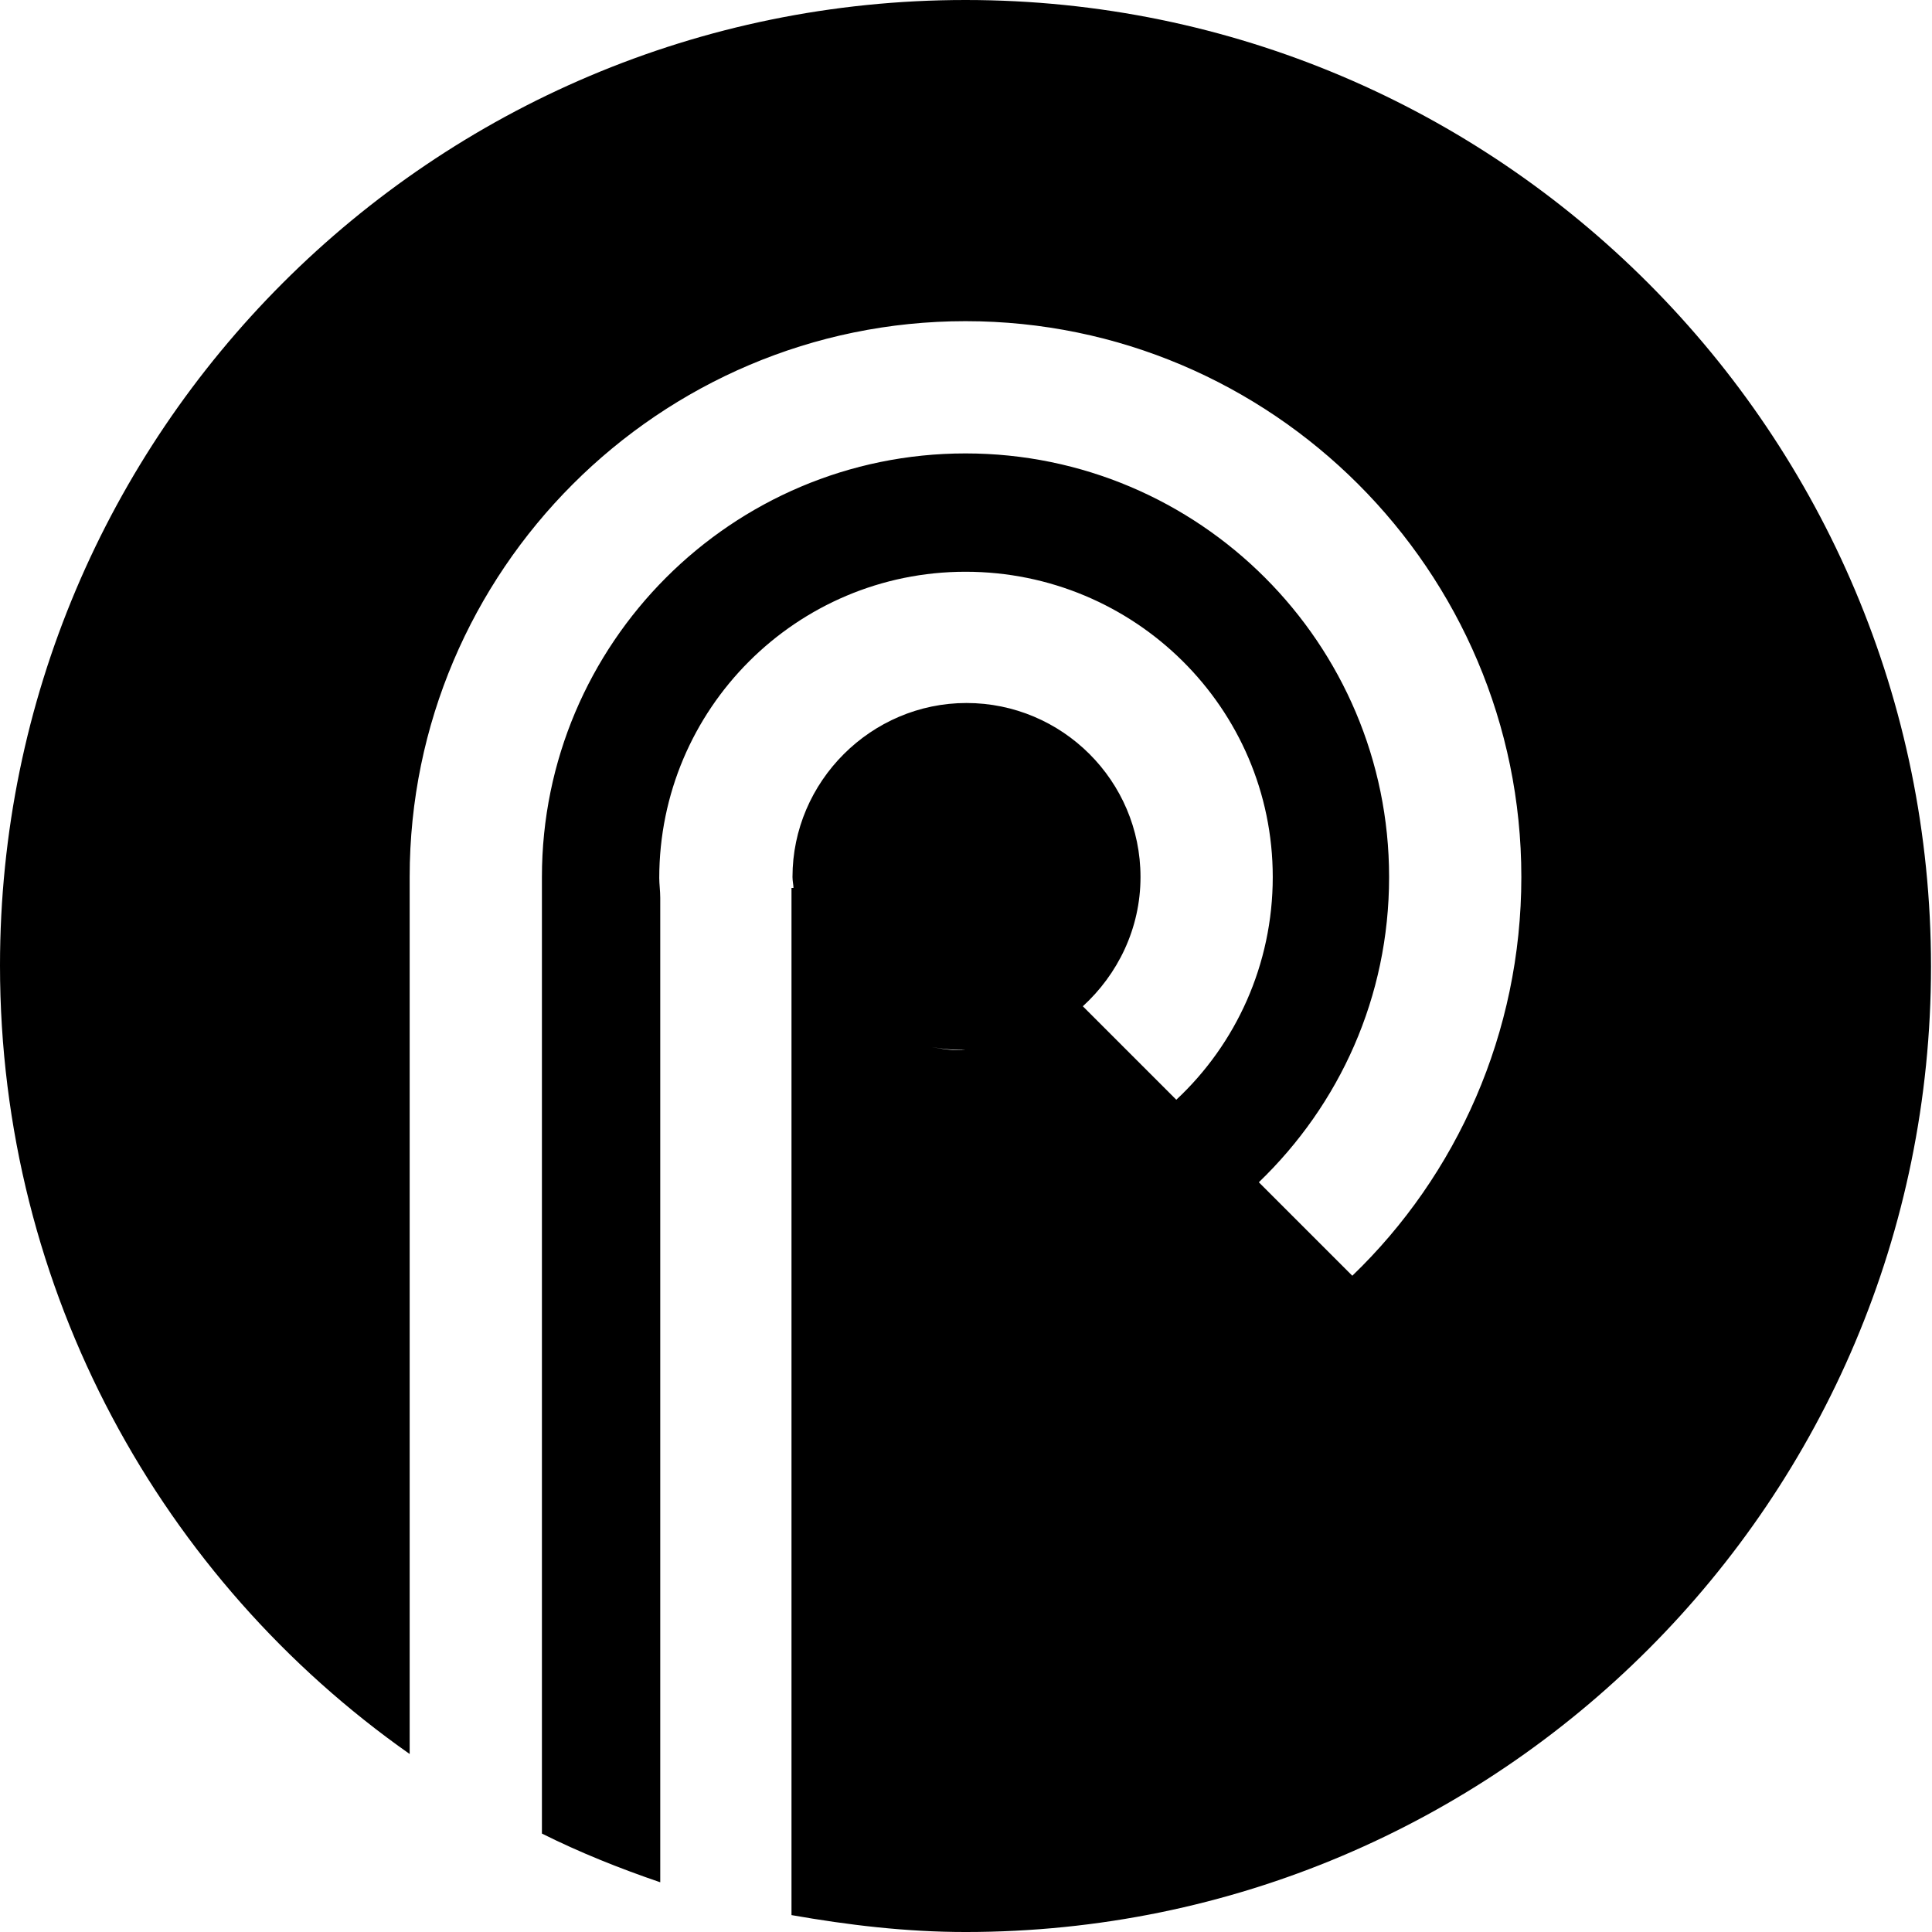<svg id="Logo" xmlns="http://www.w3.org/2000/svg" viewBox="0 0 194.3 194.3">
	<path d="M97.1 0C43.5 0 0 43.5 0 97.1c0 32.8 16.3 61.8 41.2 79.3V88.2c0-30.8 25.1-55.9 55.9-55.9s55.9 25.1 55.9 55.9c0 15.7-6.5 30-17 40.1l-9.4-9.4c8.1-7.8 13.1-18.6 13.1-30.7 0-23.5-19.1-42.6-42.6-42.6 -23.5 0-42.6 19.1-42.6 42.6 0 0.3 0 0.6 0 0.9h0v35.3c0 0 0 0 0 0v60c3.8 1.9 7.8 3.5 11.9 4.9v-99c0-0.7-0.1-1.4-0.1-2 0-17 13.8-30.8 30.8-30.8S128 71.2 128 88.2c0 8.8-3.7 16.8-9.7 22.4l-9.4-9.4c3.5-3.2 5.8-7.8 5.8-13 0-9.7-7.9-17.5-17.5-17.5 -9.6 0-17.5 7.9-17.5 17.5 0 0.4 0.1 0.8 0.1 1.1h-0.1 -0.1v24.2 79.1c5.7 1 11.5 1.7 17.5 1.7 53.7 0 97.1-43.5 97.1-97.1S150.8 0 97.1 0zM93.7 105.3L93.7 105.3c1.1 0.2 2.2 0.3 3.4 0.3C96 105.7 94.8 105.5 93.7 105.3z"/>
</svg>